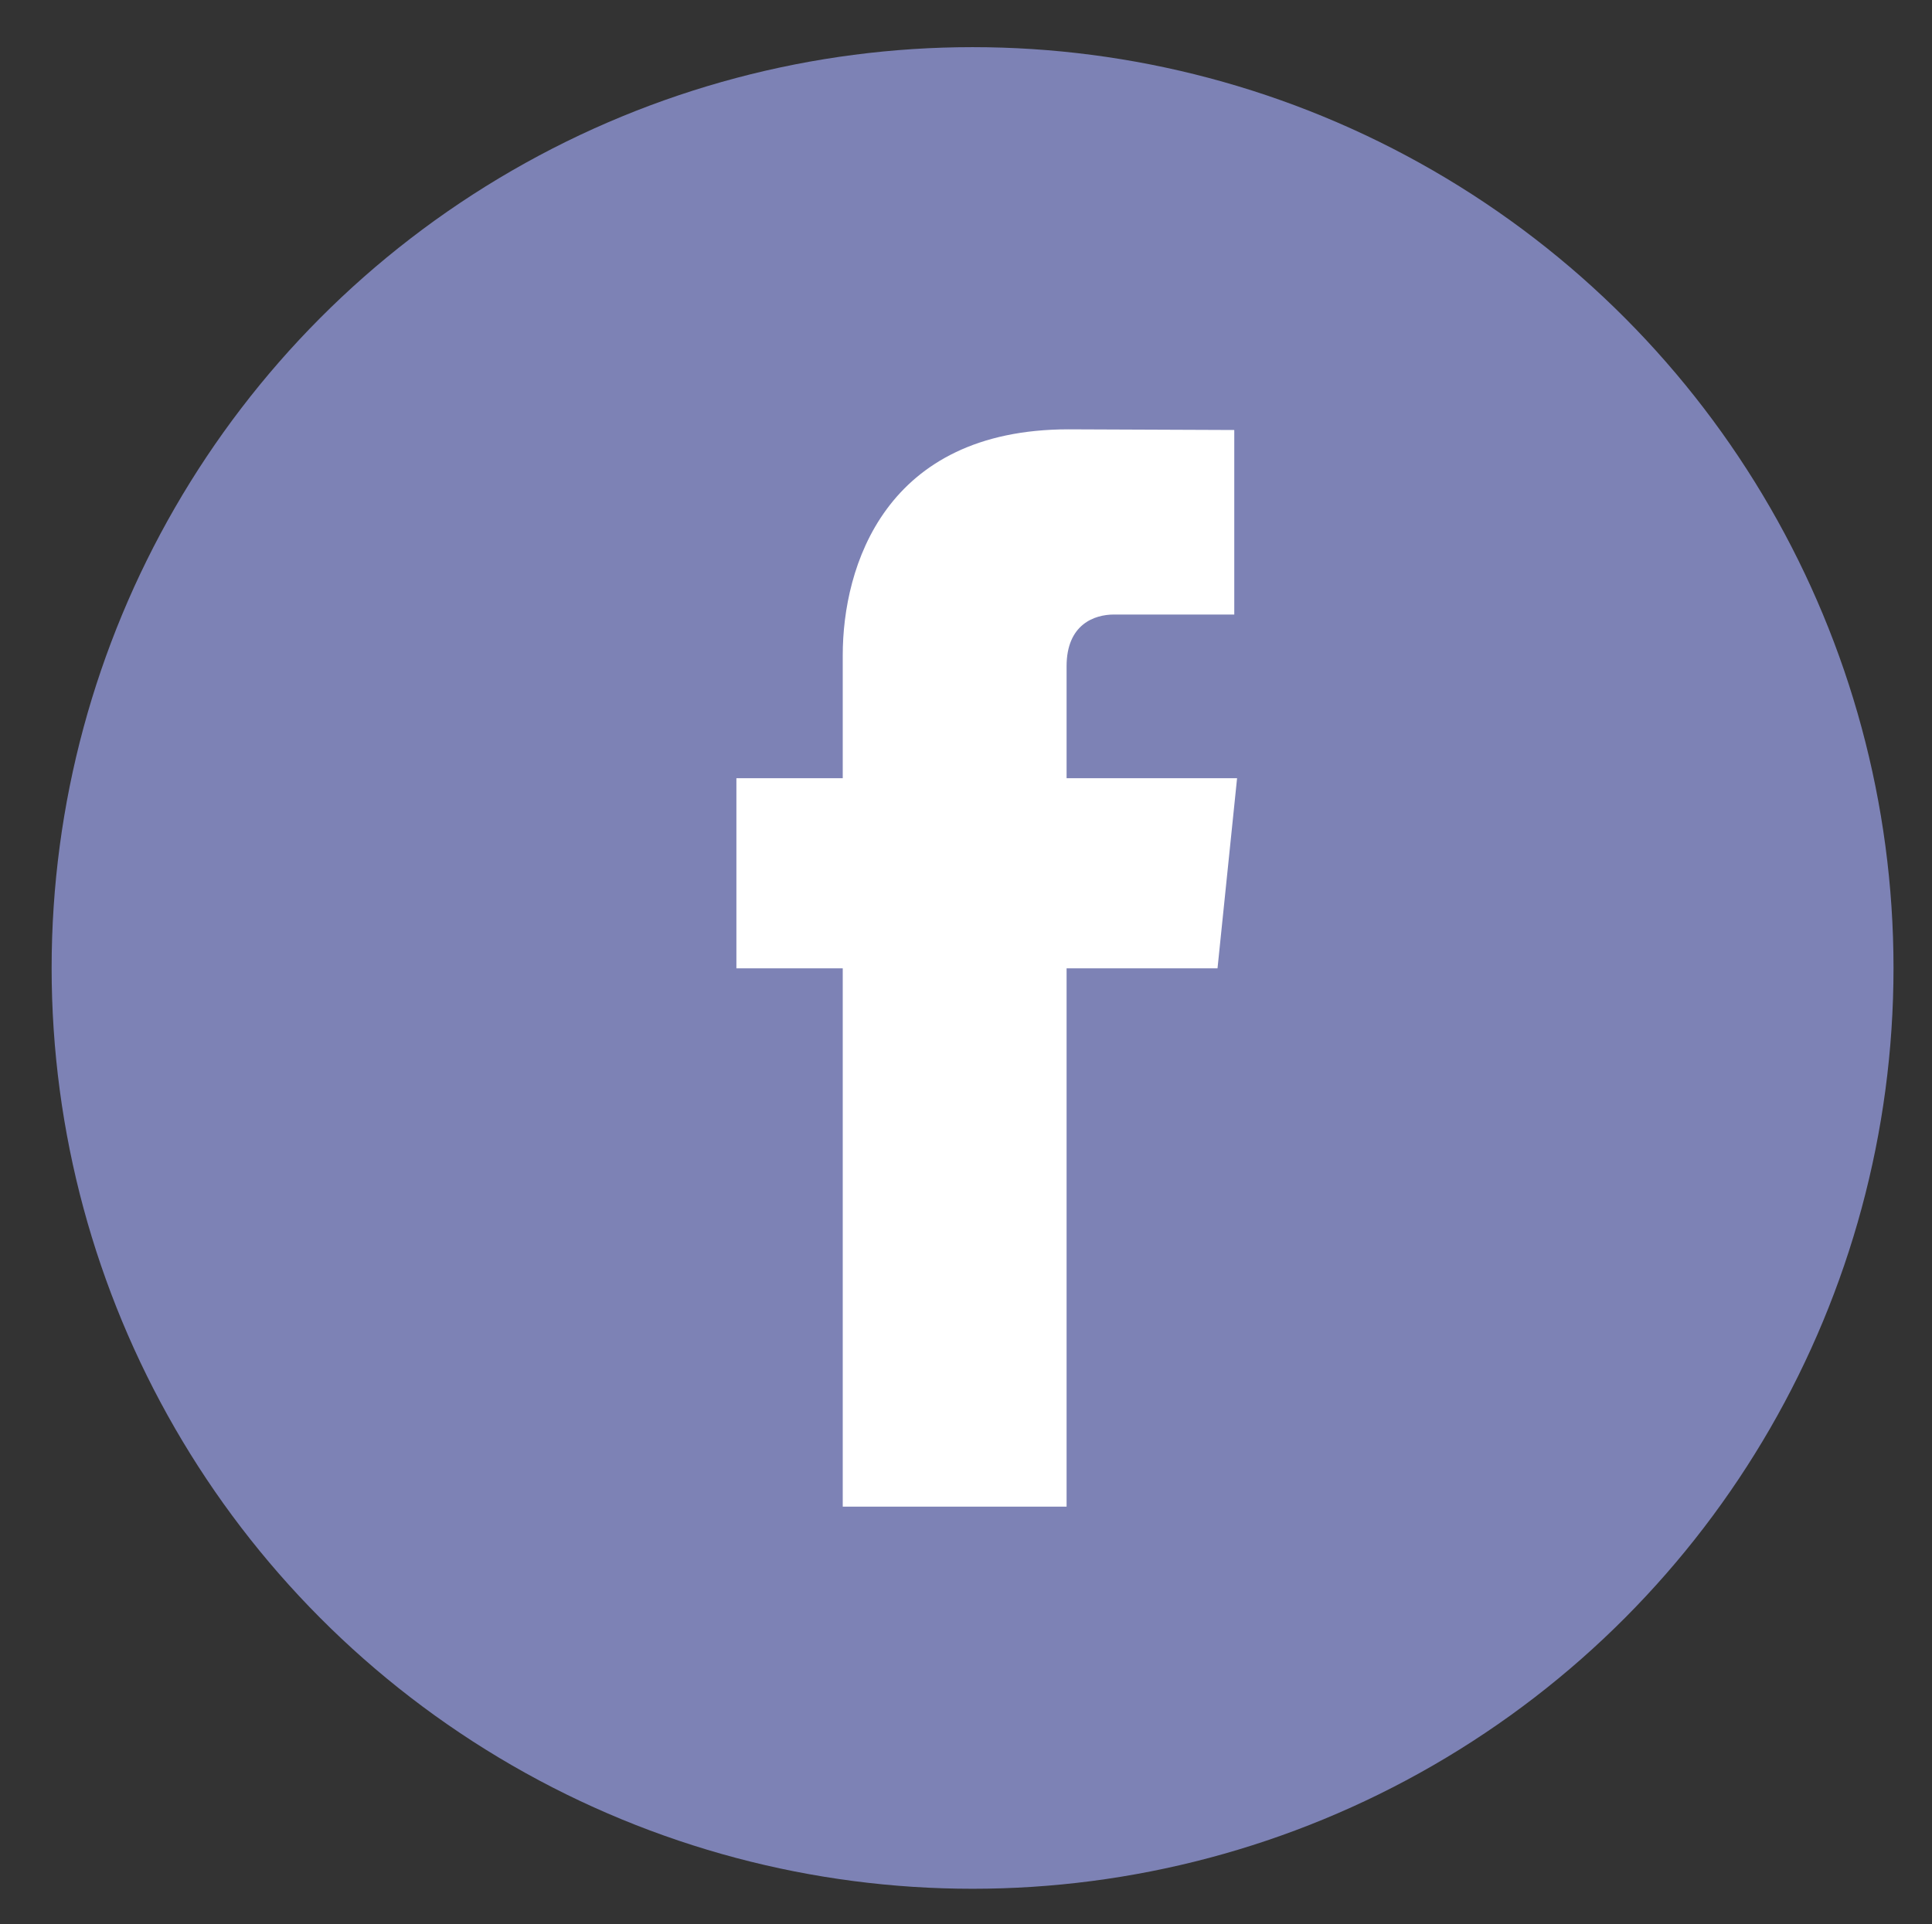 <?xml version="1.0" encoding="utf-8"?>
<!-- Generator: Adobe Illustrator 16.0.0, SVG Export Plug-In . SVG Version: 6.00 Build 0)  -->
<!DOCTYPE svg PUBLIC "-//W3C//DTD SVG 1.1//EN" "http://www.w3.org/Graphics/SVG/1.1/DTD/svg11.dtd">
<svg version="1.1" id="fb-button" xmlns="http://www.w3.org/2000/svg" xmlns:xlink="http://www.w3.org/1999/xlink" x="0px" y="0px"
	 width="83.333px" height="83px" viewBox="0 0 83.333 83" enable-background="new 0 0 83.333 83" xml:space="preserve">
<rect x="0" y="0" width="83.333" height="83" fill="#333333" stroke="none"/>
<style>
	#bg {
		fill: #7D82B5;
	}
	#fg:hover, #bg:hover {
	  cursor:pointer;
	}

</style>
<circle id="bg" fill="#191919" cx="41.95" cy="41.757" r="39.723"/>
<path id="fg" fill="#FFFFFF" d="M53.359,33.57h-7.354v-4.828c0-1.809,1.198-2.232,2.046-2.232c0.843,0,5.187,0,5.187,0v-7.96
	l-7.146-0.029c-7.935,0-9.742,5.939-9.742,9.74v5.31h-4.587v8.203h4.587c0,10.531,0,23.221,0,23.221h9.655c0,0,0-12.814,0-23.221
	h6.51L53.359,33.57z"/>
</svg>
